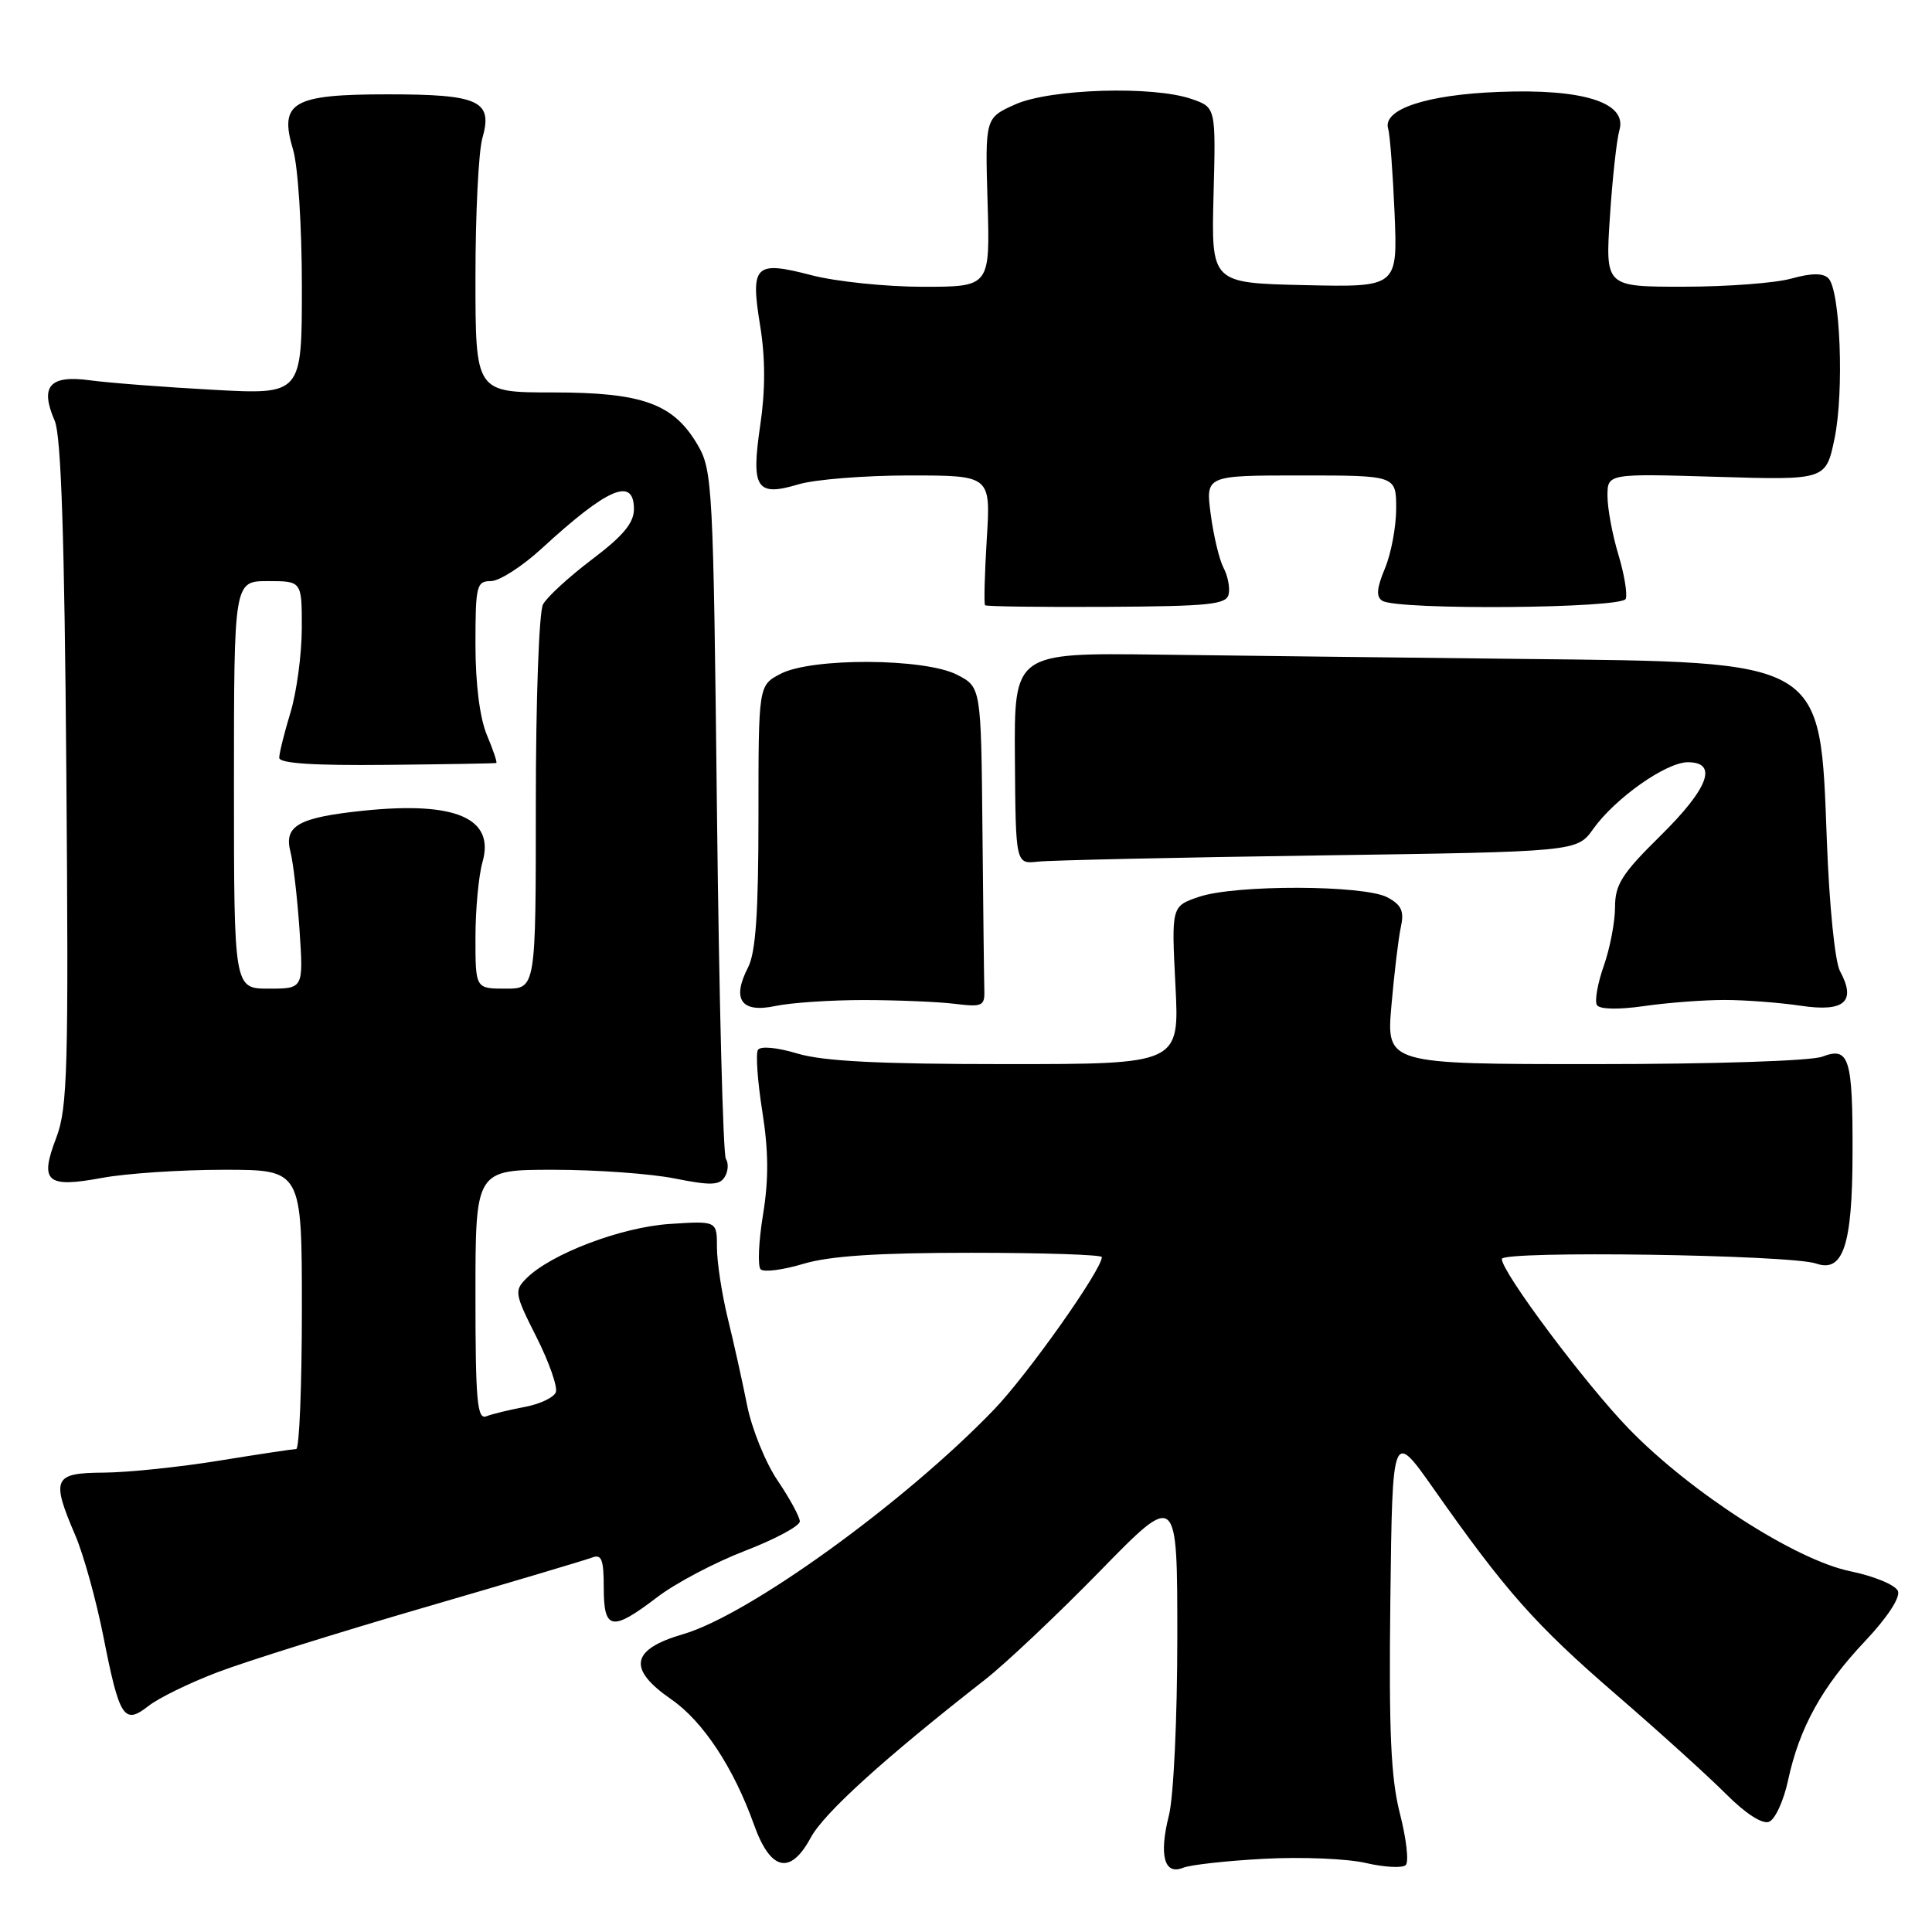 <?xml version="1.0" encoding="UTF-8" standalone="no"?>
<!DOCTYPE svg PUBLIC "-//W3C//DTD SVG 1.1//EN" "http://www.w3.org/Graphics/SVG/1.1/DTD/svg11.dtd" >
<svg xmlns="http://www.w3.org/2000/svg" xmlns:xlink="http://www.w3.org/1999/xlink" version="1.1" viewBox="0 0 256 256">
 <g >
 <path fill="currentColor"
d=" M 167.50 246.30 C 172.45 246.03 178.53 246.28 181.00 246.86 C 183.47 247.43 185.85 247.55 186.27 247.13 C 186.70 246.70 186.35 243.64 185.50 240.33 C 184.29 235.59 184.02 229.52 184.23 211.90 C 184.50 189.50 184.50 189.50 190.00 197.32 C 199.52 210.87 203.45 215.30 214.12 224.52 C 219.83 229.45 226.40 235.40 228.72 237.73 C 231.28 240.30 233.51 241.74 234.40 241.40 C 235.21 241.09 236.35 238.61 236.93 235.89 C 238.43 228.92 241.44 223.47 247.13 217.46 C 250.06 214.36 251.82 211.68 251.49 210.83 C 251.18 210.03 248.35 208.85 245.14 208.19 C 237.91 206.70 224.00 197.74 215.84 189.33 C 210.08 183.40 199.00 168.58 199.00 166.82 C 199.00 165.69 237.28 166.25 240.66 167.43 C 244.22 168.67 245.44 164.99 245.47 153.00 C 245.51 140.17 245.04 138.65 241.47 140.01 C 239.98 140.58 227.05 141.00 211.29 141.00 C 183.70 141.00 183.70 141.00 184.37 133.25 C 184.74 128.99 185.30 124.30 185.62 122.84 C 186.08 120.74 185.71 119.91 183.85 118.91 C 180.78 117.25 163.65 117.20 158.86 118.84 C 155.22 120.08 155.22 120.08 155.75 130.54 C 156.29 141.00 156.29 141.00 133.30 141.00 C 116.46 141.00 109.07 140.62 105.66 139.60 C 102.93 138.78 100.76 138.58 100.43 139.12 C 100.12 139.62 100.38 143.29 101.01 147.27 C 101.84 152.51 101.87 156.28 101.10 160.97 C 100.52 164.53 100.38 167.78 100.79 168.19 C 101.20 168.60 103.74 168.28 106.43 167.47 C 109.92 166.42 116.28 166.00 128.66 166.00 C 138.20 166.00 146.00 166.26 146.00 166.57 C 146.00 168.25 136.11 182.23 131.65 186.84 C 119.76 199.17 99.19 214.02 90.50 216.54 C 83.58 218.56 83.11 221.14 88.96 225.18 C 93.15 228.08 97.21 234.23 99.90 241.76 C 102.09 247.91 104.73 248.51 107.43 243.49 C 109.19 240.23 117.18 232.99 130.50 222.58 C 133.25 220.43 140.11 213.95 145.75 208.18 C 156.00 197.68 156.00 197.68 156.00 216.90 C 156.00 227.71 155.51 238.05 154.89 240.54 C 153.55 245.84 154.27 248.51 156.76 247.49 C 157.72 247.10 162.55 246.56 167.50 246.30 Z  M 28.80 221.59 C 32.48 220.18 44.81 216.32 56.18 213.01 C 67.56 209.70 77.57 206.72 78.43 206.39 C 79.72 205.89 80.00 206.62 80.00 210.39 C 80.00 216.03 81.08 216.22 87.09 211.63 C 89.51 209.78 94.76 207.01 98.75 205.48 C 102.74 203.94 105.99 202.19 105.98 201.59 C 105.97 200.99 104.65 198.56 103.04 196.18 C 101.43 193.81 99.61 189.31 98.99 186.18 C 98.37 183.06 97.22 177.88 96.43 174.67 C 95.65 171.46 95.00 167.25 95.00 165.30 C 95.00 161.77 95.00 161.77 88.75 162.18 C 82.32 162.60 73.00 166.14 69.75 169.39 C 68.12 171.02 68.19 171.44 71.08 177.16 C 72.76 180.49 73.91 183.78 73.65 184.48 C 73.38 185.18 71.52 186.06 69.51 186.43 C 67.50 186.81 65.21 187.36 64.43 187.67 C 63.23 188.13 63.00 185.59 63.00 171.61 C 63.00 155.00 63.00 155.00 73.33 155.00 C 79.02 155.00 86.26 155.52 89.43 156.16 C 94.14 157.10 95.34 157.07 96.03 155.95 C 96.49 155.21 96.56 154.12 96.18 153.55 C 95.81 152.97 95.28 132.25 95.00 107.50 C 94.52 64.55 94.41 62.34 92.47 59.00 C 89.26 53.49 85.18 52.00 73.25 52.00 C 63.00 52.00 63.00 52.00 63.00 36.74 C 63.00 28.35 63.41 20.05 63.92 18.30 C 65.33 13.35 63.50 12.50 51.38 12.50 C 38.74 12.50 36.95 13.54 38.83 19.82 C 39.49 22.02 40.00 29.99 40.00 38.01 C 40.00 52.29 40.00 52.29 28.25 51.65 C 21.79 51.30 14.43 50.73 11.90 50.39 C 6.56 49.67 5.26 51.18 7.25 55.76 C 8.10 57.71 8.55 71.21 8.79 102.43 C 9.10 141.71 8.96 146.83 7.45 150.77 C 5.21 156.62 6.16 157.44 13.56 156.07 C 16.75 155.48 24.01 155.00 29.68 155.00 C 40.00 155.00 40.00 155.00 40.00 173.50 C 40.00 183.68 39.66 192.00 39.25 192.00 C 38.84 192.01 34.23 192.70 29.00 193.55 C 23.77 194.40 16.91 195.11 13.75 195.13 C 7.07 195.17 6.74 195.89 9.99 203.47 C 11.08 206.02 12.74 212.02 13.69 216.80 C 15.83 227.66 16.43 228.59 19.66 226.06 C 21.00 225.00 25.11 222.99 28.80 221.59 Z  M 114.50 132.51 C 118.90 132.52 124.30 132.74 126.50 133.01 C 130.14 133.46 130.49 133.30 130.43 131.25 C 130.39 130.01 130.28 120.46 130.18 110.03 C 130.00 91.05 130.00 91.05 126.82 89.41 C 122.55 87.20 107.55 87.12 103.42 89.29 C 100.50 90.82 100.50 90.82 100.50 108.16 C 100.50 120.95 100.14 126.21 99.12 128.19 C 96.93 132.44 98.22 134.26 102.74 133.30 C 104.81 132.86 110.10 132.51 114.50 132.51 Z  M 228.50 132.50 C 231.25 132.50 235.81 132.85 238.64 133.27 C 244.41 134.13 246.00 132.72 243.81 128.68 C 243.14 127.44 242.39 120.00 242.07 111.46 C 241.15 87.23 242.04 87.75 201.50 87.31 C 185.55 87.13 163.92 86.88 153.44 86.74 C 134.38 86.50 134.38 86.50 134.48 100.50 C 134.58 114.50 134.58 114.50 137.54 114.17 C 139.17 113.99 155.90 113.62 174.73 113.35 C 208.96 112.86 208.96 112.86 211.11 109.84 C 214.02 105.76 220.77 101.00 223.65 101.00 C 227.69 101.00 226.40 104.46 220.00 110.76 C 214.91 115.77 214.00 117.21 214.00 120.21 C 214.00 122.16 213.33 125.65 212.51 127.98 C 211.69 130.31 211.28 132.64 211.60 133.17 C 211.96 133.75 214.41 133.80 217.85 133.31 C 220.96 132.86 225.75 132.50 228.50 132.50 Z  M 162.81 78.71 C 162.99 77.83 162.67 76.26 162.12 75.23 C 161.57 74.19 160.81 71.02 160.43 68.17 C 159.74 63.00 159.74 63.00 172.37 63.00 C 185.00 63.00 185.00 63.00 185.00 67.38 C 185.00 69.79 184.33 73.36 183.51 75.32 C 182.41 77.96 182.32 79.08 183.17 79.61 C 185.22 80.87 214.93 80.63 215.42 79.35 C 215.66 78.71 215.22 76.05 214.43 73.44 C 213.64 70.82 213.00 67.35 213.00 65.72 C 213.00 62.75 213.00 62.75 227.47 63.18 C 241.94 63.62 241.94 63.62 243.09 58.09 C 244.37 51.90 243.85 38.45 242.27 36.87 C 241.56 36.16 240.02 36.18 237.37 36.91 C 235.24 37.51 228.82 37.99 223.10 37.99 C 212.71 38.00 212.71 38.00 213.32 28.75 C 213.65 23.66 214.22 18.49 214.58 17.25 C 215.64 13.59 209.79 11.73 198.57 12.18 C 188.96 12.55 183.15 14.50 183.94 17.07 C 184.18 17.86 184.56 22.90 184.79 28.28 C 185.19 38.06 185.19 38.06 172.84 37.78 C 160.50 37.50 160.50 37.50 160.80 25.87 C 161.11 14.23 161.11 14.23 157.90 13.12 C 152.80 11.34 139.15 11.76 134.51 13.84 C 130.53 15.63 130.53 15.63 130.86 26.82 C 131.19 38.00 131.19 38.00 122.30 38.00 C 117.42 38.00 110.77 37.31 107.54 36.47 C 100.01 34.51 99.41 35.09 100.73 43.20 C 101.42 47.45 101.42 51.72 100.74 56.32 C 99.50 64.74 100.22 65.85 105.83 64.17 C 107.98 63.53 114.58 63.00 120.51 63.00 C 131.28 63.00 131.28 63.00 130.75 71.45 C 130.47 76.09 130.36 80.03 130.53 80.20 C 130.70 80.36 137.96 80.46 146.67 80.41 C 160.37 80.33 162.54 80.10 162.81 78.71 Z  M 31.00 104.00 C 31.00 77.00 31.00 77.00 35.50 77.00 C 40.00 77.00 40.00 77.00 39.99 83.25 C 39.98 86.69 39.31 91.71 38.49 94.41 C 37.67 97.11 37.00 99.81 37.00 100.41 C 37.00 101.15 41.53 101.45 51.25 101.35 C 59.09 101.27 65.62 101.16 65.76 101.10 C 65.91 101.05 65.35 99.37 64.51 97.38 C 63.57 95.12 63.00 90.60 63.00 85.38 C 63.00 77.61 63.15 77.00 65.04 77.00 C 66.17 77.00 69.20 75.05 71.79 72.67 C 80.55 64.62 84.00 63.15 84.00 67.47 C 84.00 69.29 82.55 71.03 78.45 74.12 C 75.40 76.43 72.47 79.11 71.95 80.09 C 71.42 81.08 71.00 92.81 71.00 106.43 C 71.00 131.00 71.00 131.00 67.00 131.00 C 63.00 131.00 63.00 131.00 63.00 124.24 C 63.00 120.53 63.42 116.03 63.93 114.24 C 65.60 108.43 60.41 106.17 48.26 107.41 C 39.56 108.31 37.60 109.40 38.48 112.84 C 38.86 114.30 39.40 118.99 39.69 123.25 C 40.21 131.00 40.21 131.00 35.61 131.00 C 31.00 131.00 31.00 131.00 31.00 104.00 Z "/>
</g>
</svg>